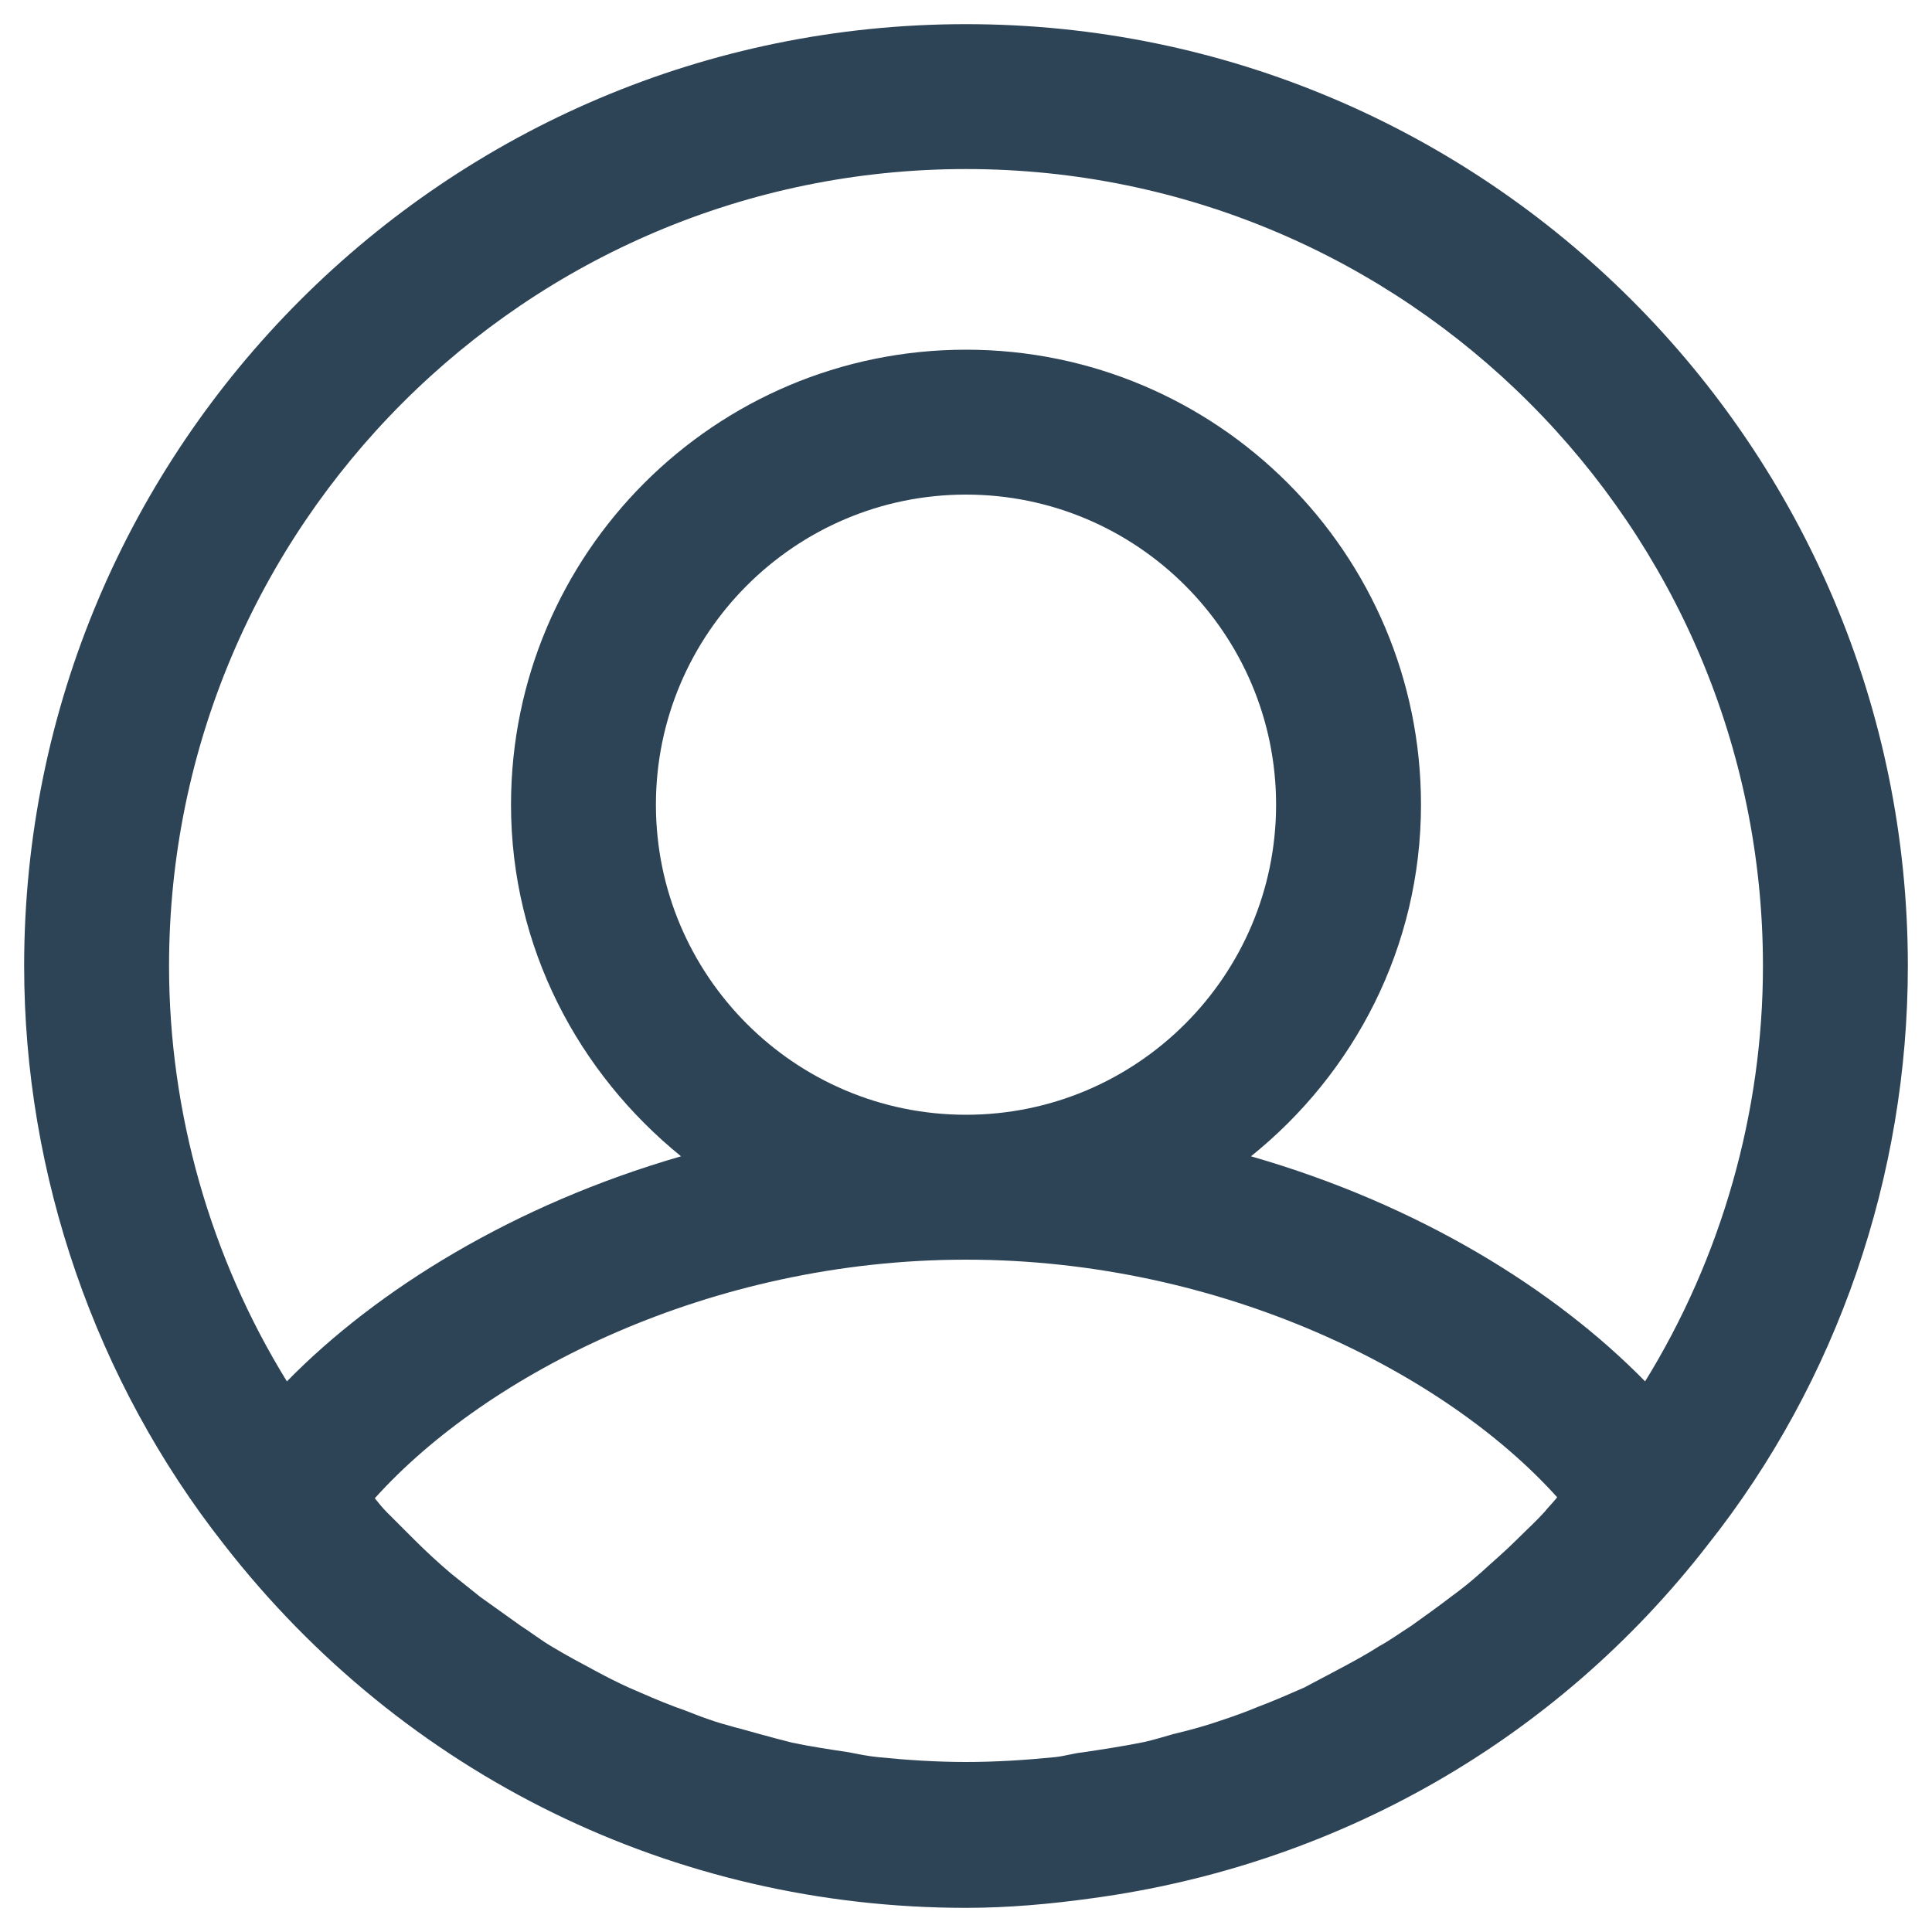 <svg id="Layer_1" enable-background="new 0 0 20 20" viewBox="0 0 20 20" xmlns="http://www.w3.org/2000/svg"><g><path d="m10 19.75c.44 0 .88-.04 1.31-.1 2.51-.34 4.79-1.62 6.37-3.66 1.34-1.69 2.07-3.82 2.07-5.99 0-5.38-4.37-9.75-9.75-9.75s-9.75 4.37-9.75 9.75c0 2.17.74 4.3 2.07 5.99 1.86 2.39 4.66 3.76 7.68 3.76zm0-8.21c-1.77 0-3.21-1.44-3.21-3.21s1.44-3.21 3.21-3.21 3.21 1.44 3.21 3.21-1.44 3.21-3.21 3.21zm6.12 3.96c-.04.05-.09.1-.13.15-.09.1-.19.19-.29.29-.12.12-.25.23-.37.34-.1.09-.2.17-.31.25-.13.1-.27.2-.41.3-.11.07-.22.15-.33.21-.14.09-.29.17-.44.25-.11.06-.23.12-.34.18-.16.07-.32.14-.48.2-.12.05-.23.09-.35.13-.17.06-.35.11-.52.15-.11.03-.23.07-.34.09-.2.04-.4.07-.6.1-.1.01-.19.04-.29.05-.3.03-.61.05-.92.05s-.61-.02-.91-.05c-.1-.01-.2-.03-.3-.05-.2-.03-.4-.06-.59-.1-.12-.03-.23-.06-.34-.09-.17-.05-.35-.09-.52-.15-.12-.04-.23-.09-.35-.13-.16-.06-.32-.13-.48-.2-.11-.05-.23-.11-.34-.17-.15-.08-.3-.16-.45-.25-.12-.07-.22-.15-.33-.22-.14-.1-.28-.2-.42-.3-.1-.08-.2-.16-.3-.24-.13-.11-.26-.23-.39-.36-.09-.09-.18-.18-.27-.27-.05-.05-.09-.1-.13-.15 1.16-1.29 3.47-2.47 6.12-2.47 2.66 0 4.97 1.18 6.12 2.46zm-6.12-13.75c4.55 0 8.25 3.7 8.25 8.25 0 1.52-.43 3.02-1.22 4.3-.93-.95-2.34-1.83-4.08-2.33 1.07-.86 1.76-2.17 1.76-3.64 0-2.6-2.11-4.71-4.71-4.71s-4.71 2.11-4.71 4.71c0 1.48.7 2.78 1.76 3.64-1.73.5-3.15 1.38-4.08 2.33-.79-1.28-1.22-2.78-1.22-4.3 0-4.55 3.7-8.25 8.25-8.25z" fill="#2d4356"/></g></svg>
